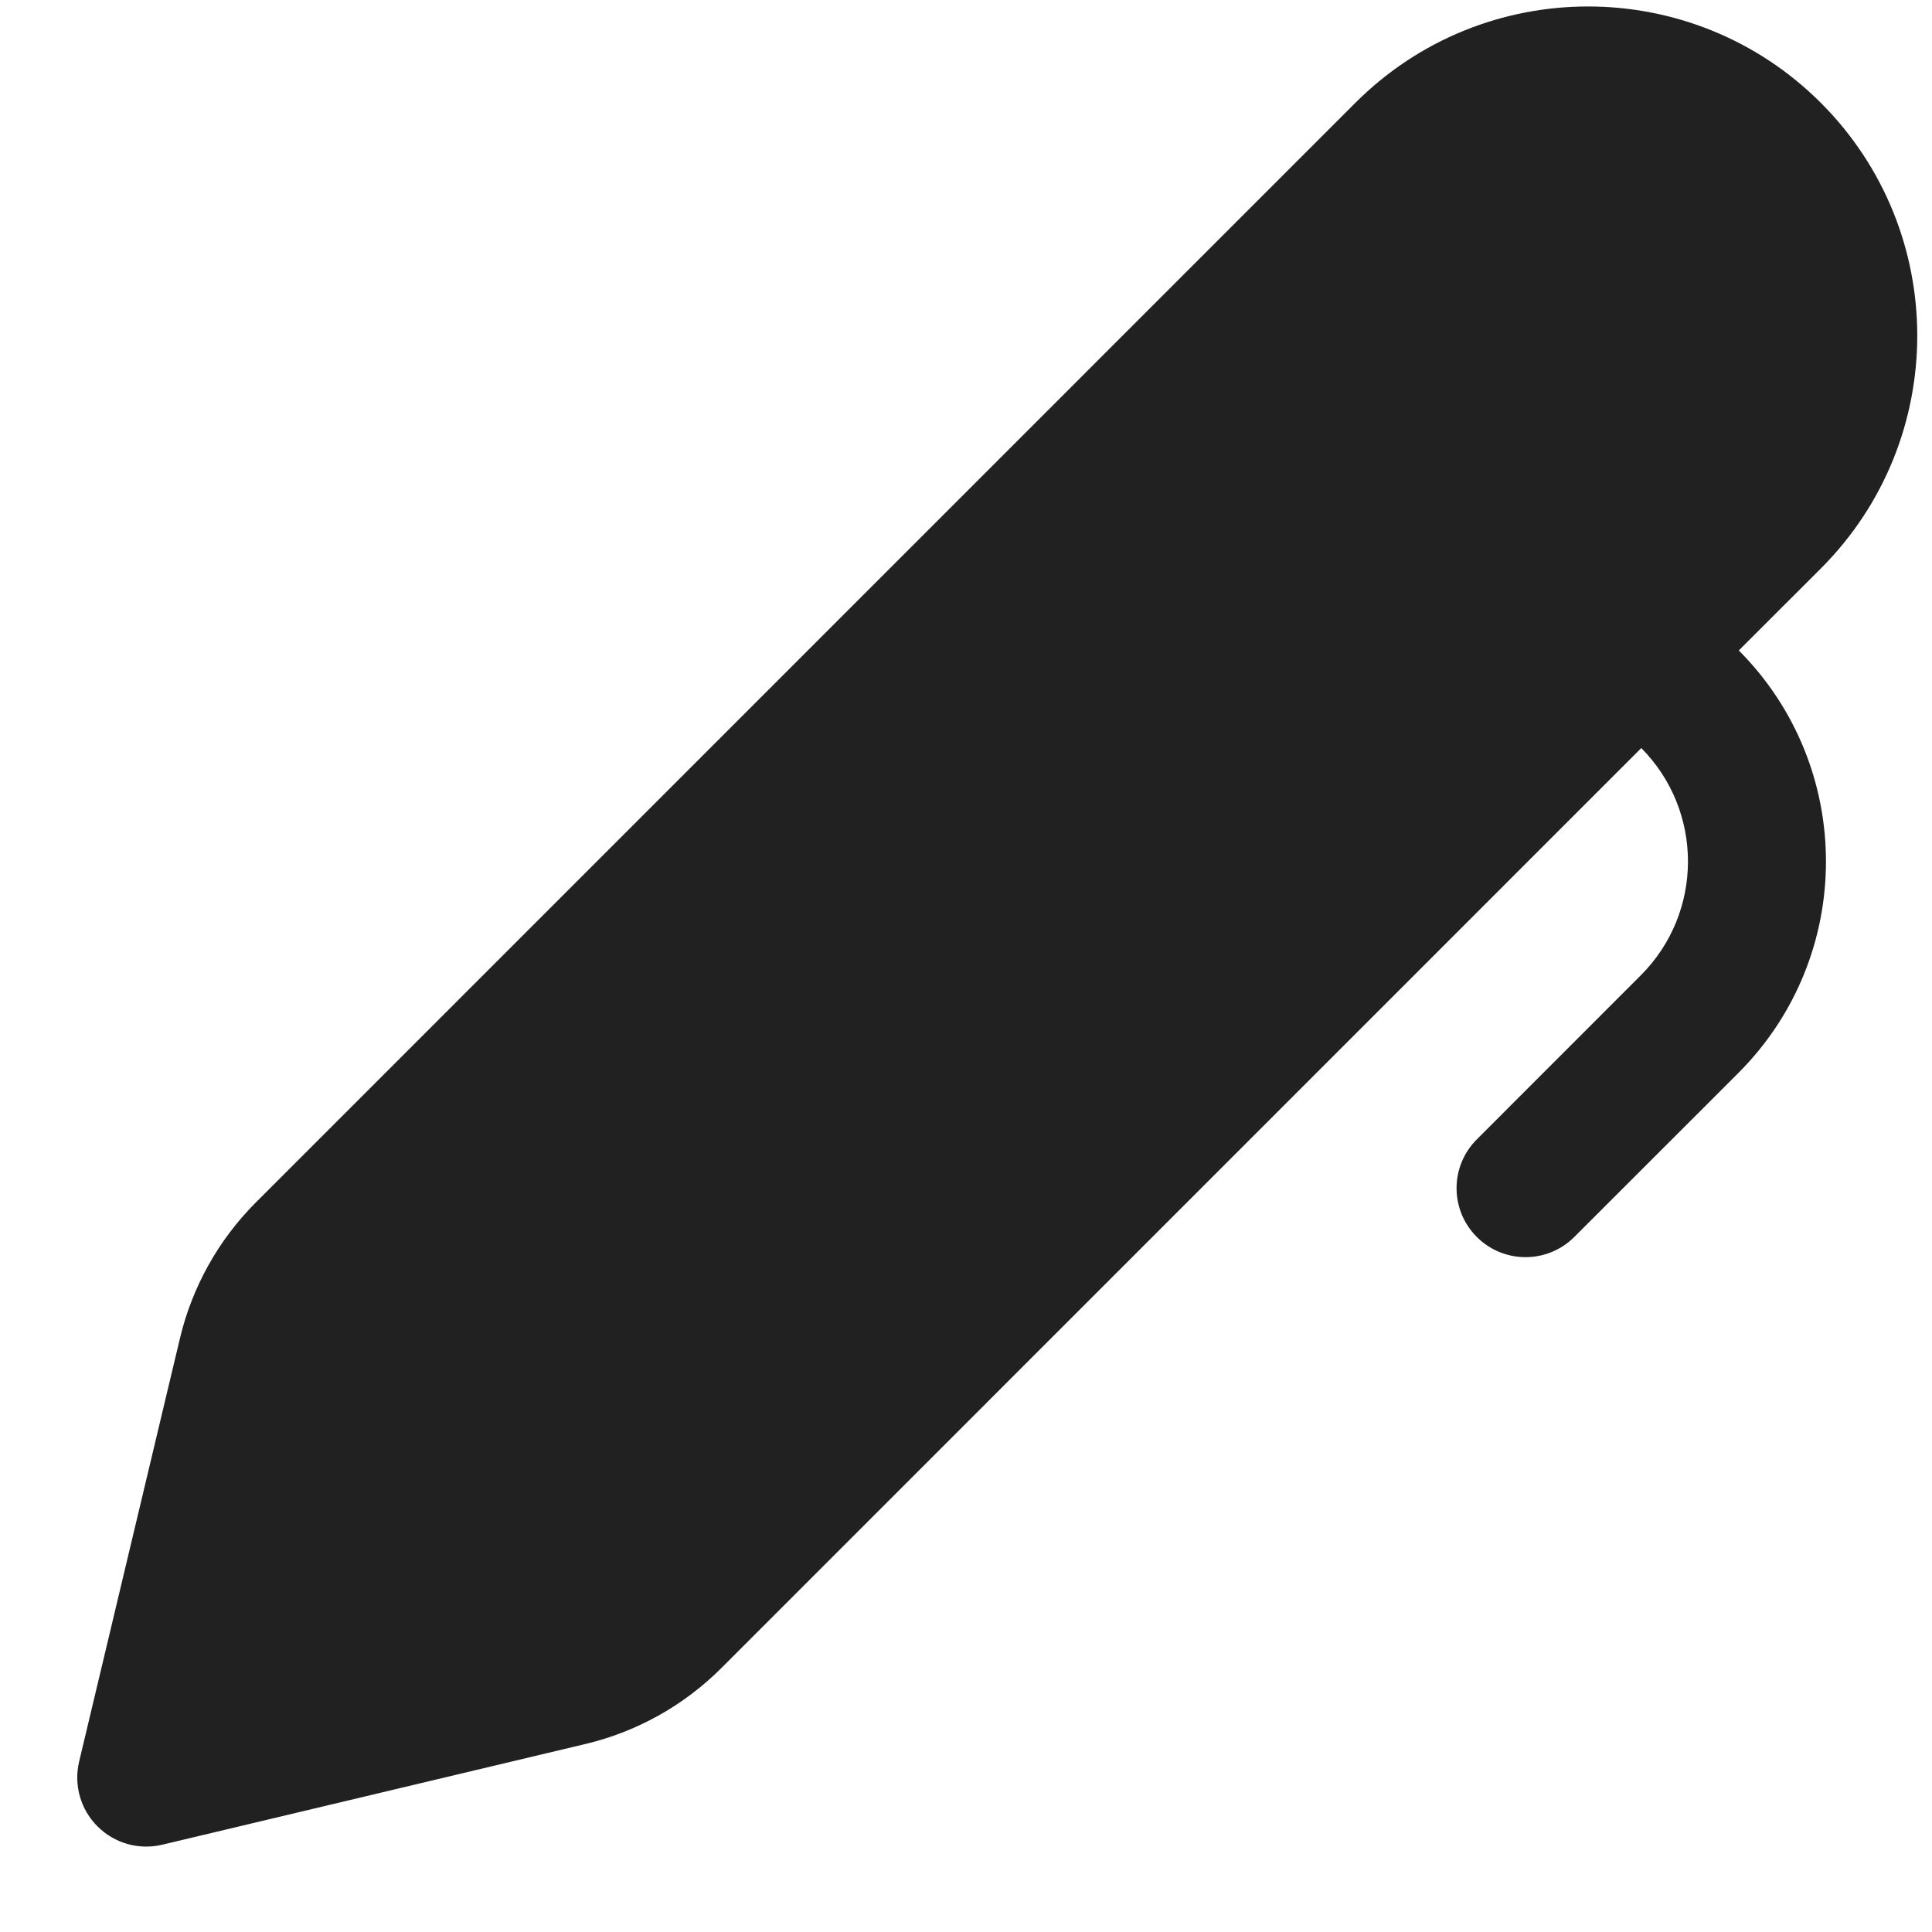 <svg width="21" height="21" viewBox="0 0 21 21" fill="none" xmlns="http://www.w3.org/2000/svg">
<path d="M14.731 1.119C16.128 -0.279 18.394 -0.279 19.792 1.118C21.189 2.516 21.189 4.781 19.792 6.179L18.9 7.07C20.165 8.34 20.163 10.394 18.896 11.662L17.112 13.445C16.819 13.738 16.345 13.738 16.052 13.445C15.759 13.152 15.759 12.678 16.052 12.385L17.835 10.601C18.517 9.919 18.518 8.815 17.84 8.131L7.842 18.13C7.435 18.537 6.924 18.823 6.365 18.956L1.764 20.051C1.51 20.112 1.244 20.036 1.06 19.852C0.875 19.668 0.8 19.401 0.86 19.148L1.956 14.547C2.089 13.988 2.375 13.476 2.781 13.07L14.731 1.119Z" fill="#212121"/>
</svg>
